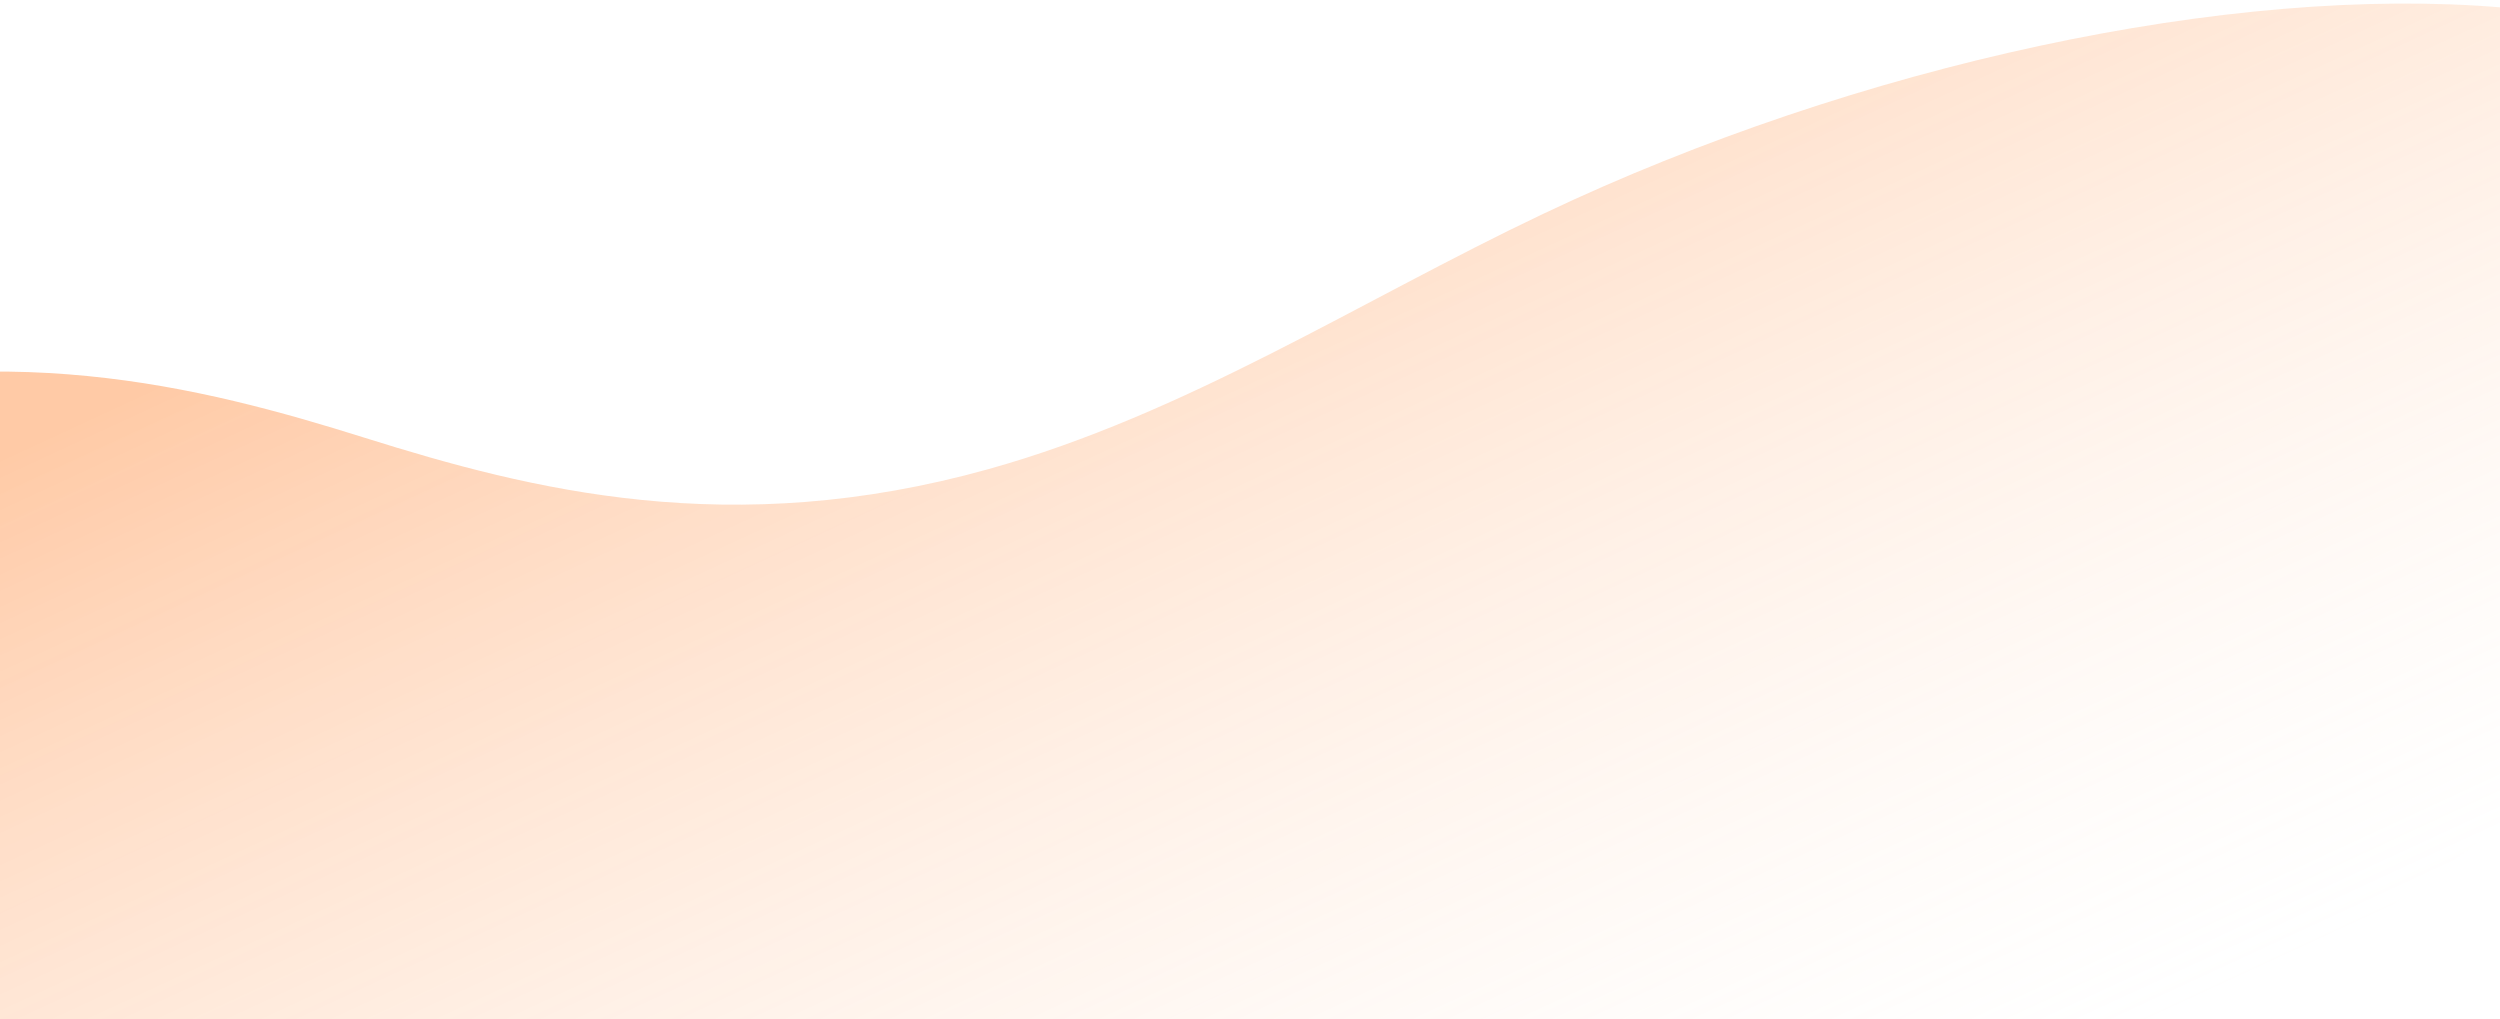 <svg width="390" height="159" viewBox="0 0 390 159" fill="none" xmlns="http://www.w3.org/2000/svg">
<path d="M445.894 68.608C443.838 72.654 441.285 76.762 438.253 80.899C400.928 131.617 317.466 182.801 229.289 213.589C136.746 245.89 20.077 273.883 -54.594 266.801C-107.872 261.763 -145.936 247.044 -163.725 219.883C-181.514 192.721 -189.298 157.319 -125.413 107.447C-107.602 93.535 -65.587 70.686 -40.398 63.59C-0.195 52.277 31.088 60.189 56.956 68.312C82.825 76.436 114.018 84.406 154.215 73.179C185.117 64.551 211.95 47.035 240.769 33.345C289.806 10.063 348.17 -2.477 390.465 1.183C404.648 2.429 416.936 5.384 426.797 9.92C452.206 21.521 458.723 43.3 445.796 68.643L445.894 68.608Z" fill="url(#paint0_linear_36_806)"/>
<defs>
<linearGradient id="paint0_linear_36_806" x1="123.749" y1="13.78" x2="216.749" y2="214.78" gradientUnits="userSpaceOnUse">
<stop stop-color="#FF7315" stop-opacity="0.38"/>
<stop offset="1" stop-color="#FFE0C9" stop-opacity="0"/>
</linearGradient>
</defs>
</svg>
